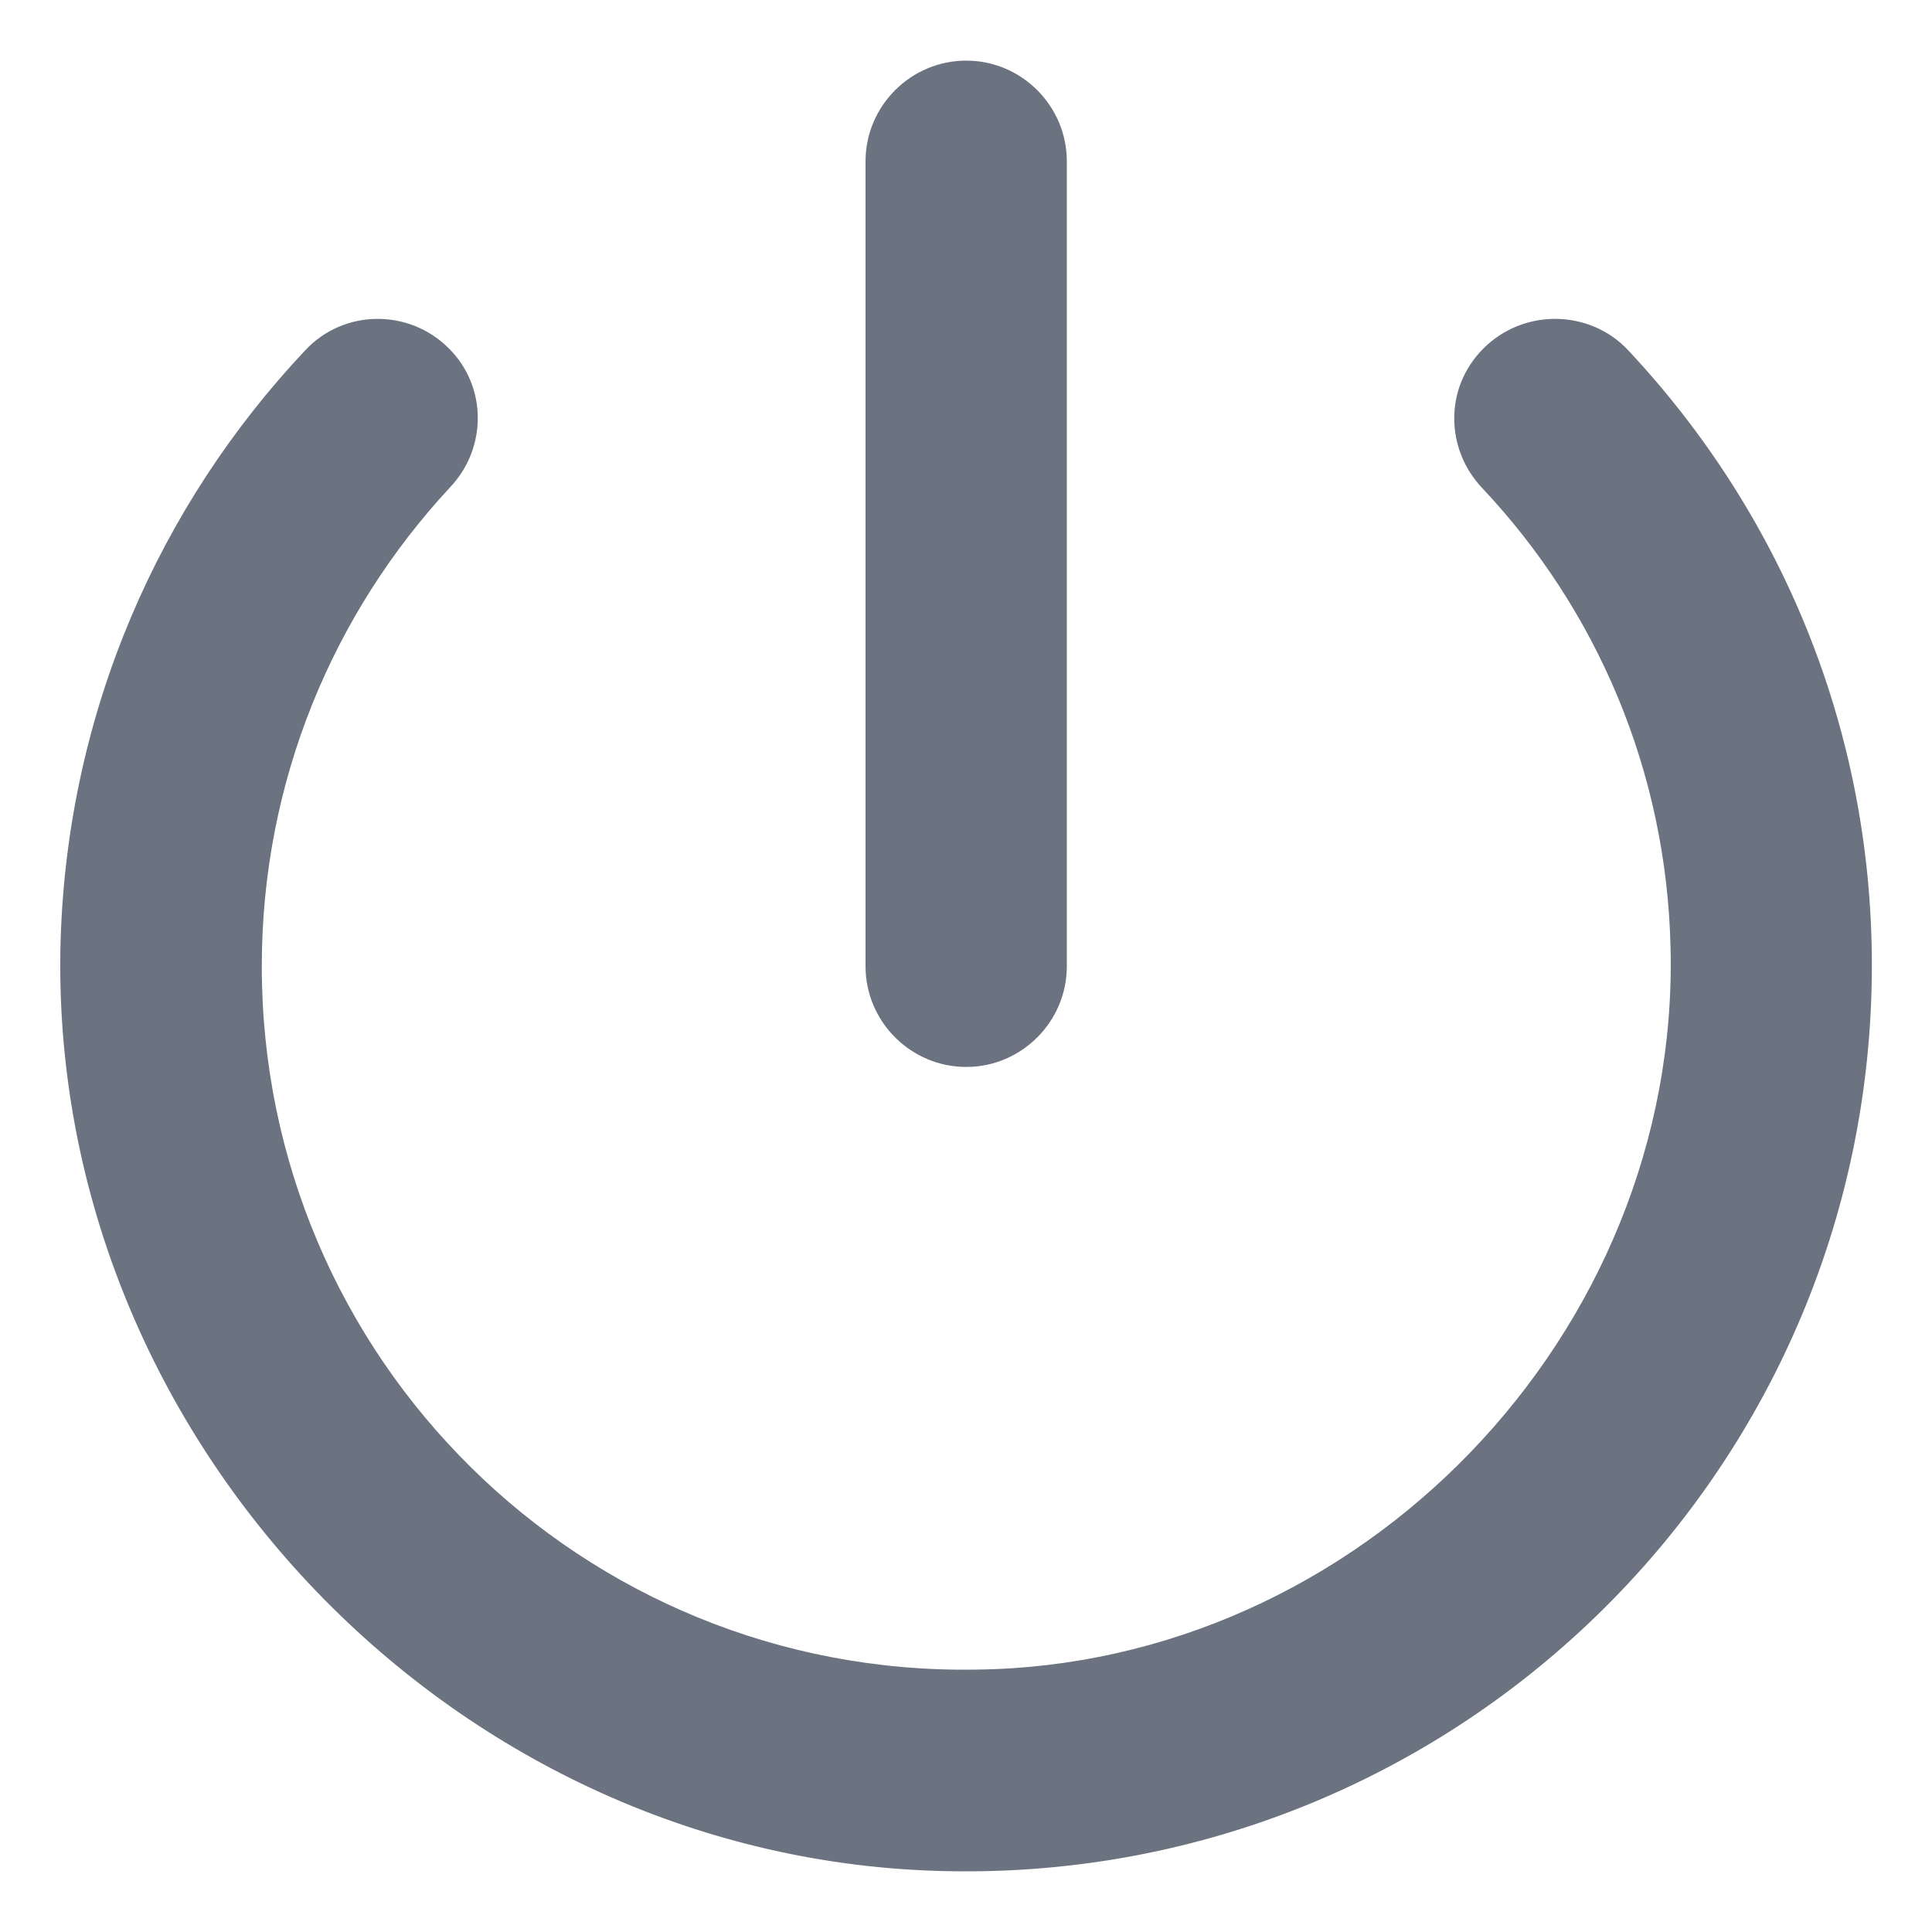 <svg width="16" height="16" viewBox="0 0 16 16" fill="none" xmlns="http://www.w3.org/2000/svg">
<path fill-rule="evenodd" clip-rule="evenodd" d="M7.168 1.336C7.168 0.877 7.543 0.502 8.002 0.502C8.46 0.502 8.835 0.877 8.835 1.336V8.002C8.835 8.461 8.46 8.836 8.002 8.836C7.543 8.836 7.168 8.461 7.168 8.002V1.336ZM12.277 4.044C11.968 3.719 11.96 3.211 12.285 2.886C12.618 2.552 13.168 2.561 13.485 2.902C14.735 4.236 15.502 6.019 15.502 7.994C15.502 12.219 12.01 15.627 7.76 15.494C3.693 15.369 0.385 11.852 0.502 7.786C0.56 5.894 1.318 4.186 2.527 2.902C2.843 2.561 3.385 2.552 3.718 2.886C4.035 3.202 4.035 3.711 3.727 4.036C2.76 5.077 2.168 6.469 2.168 8.002C2.168 11.252 4.818 13.877 8.077 13.827C11.268 13.794 13.91 11.044 13.835 7.852C13.802 6.377 13.218 5.044 12.277 4.044Z" fill="#6B7280"/>
</svg>
